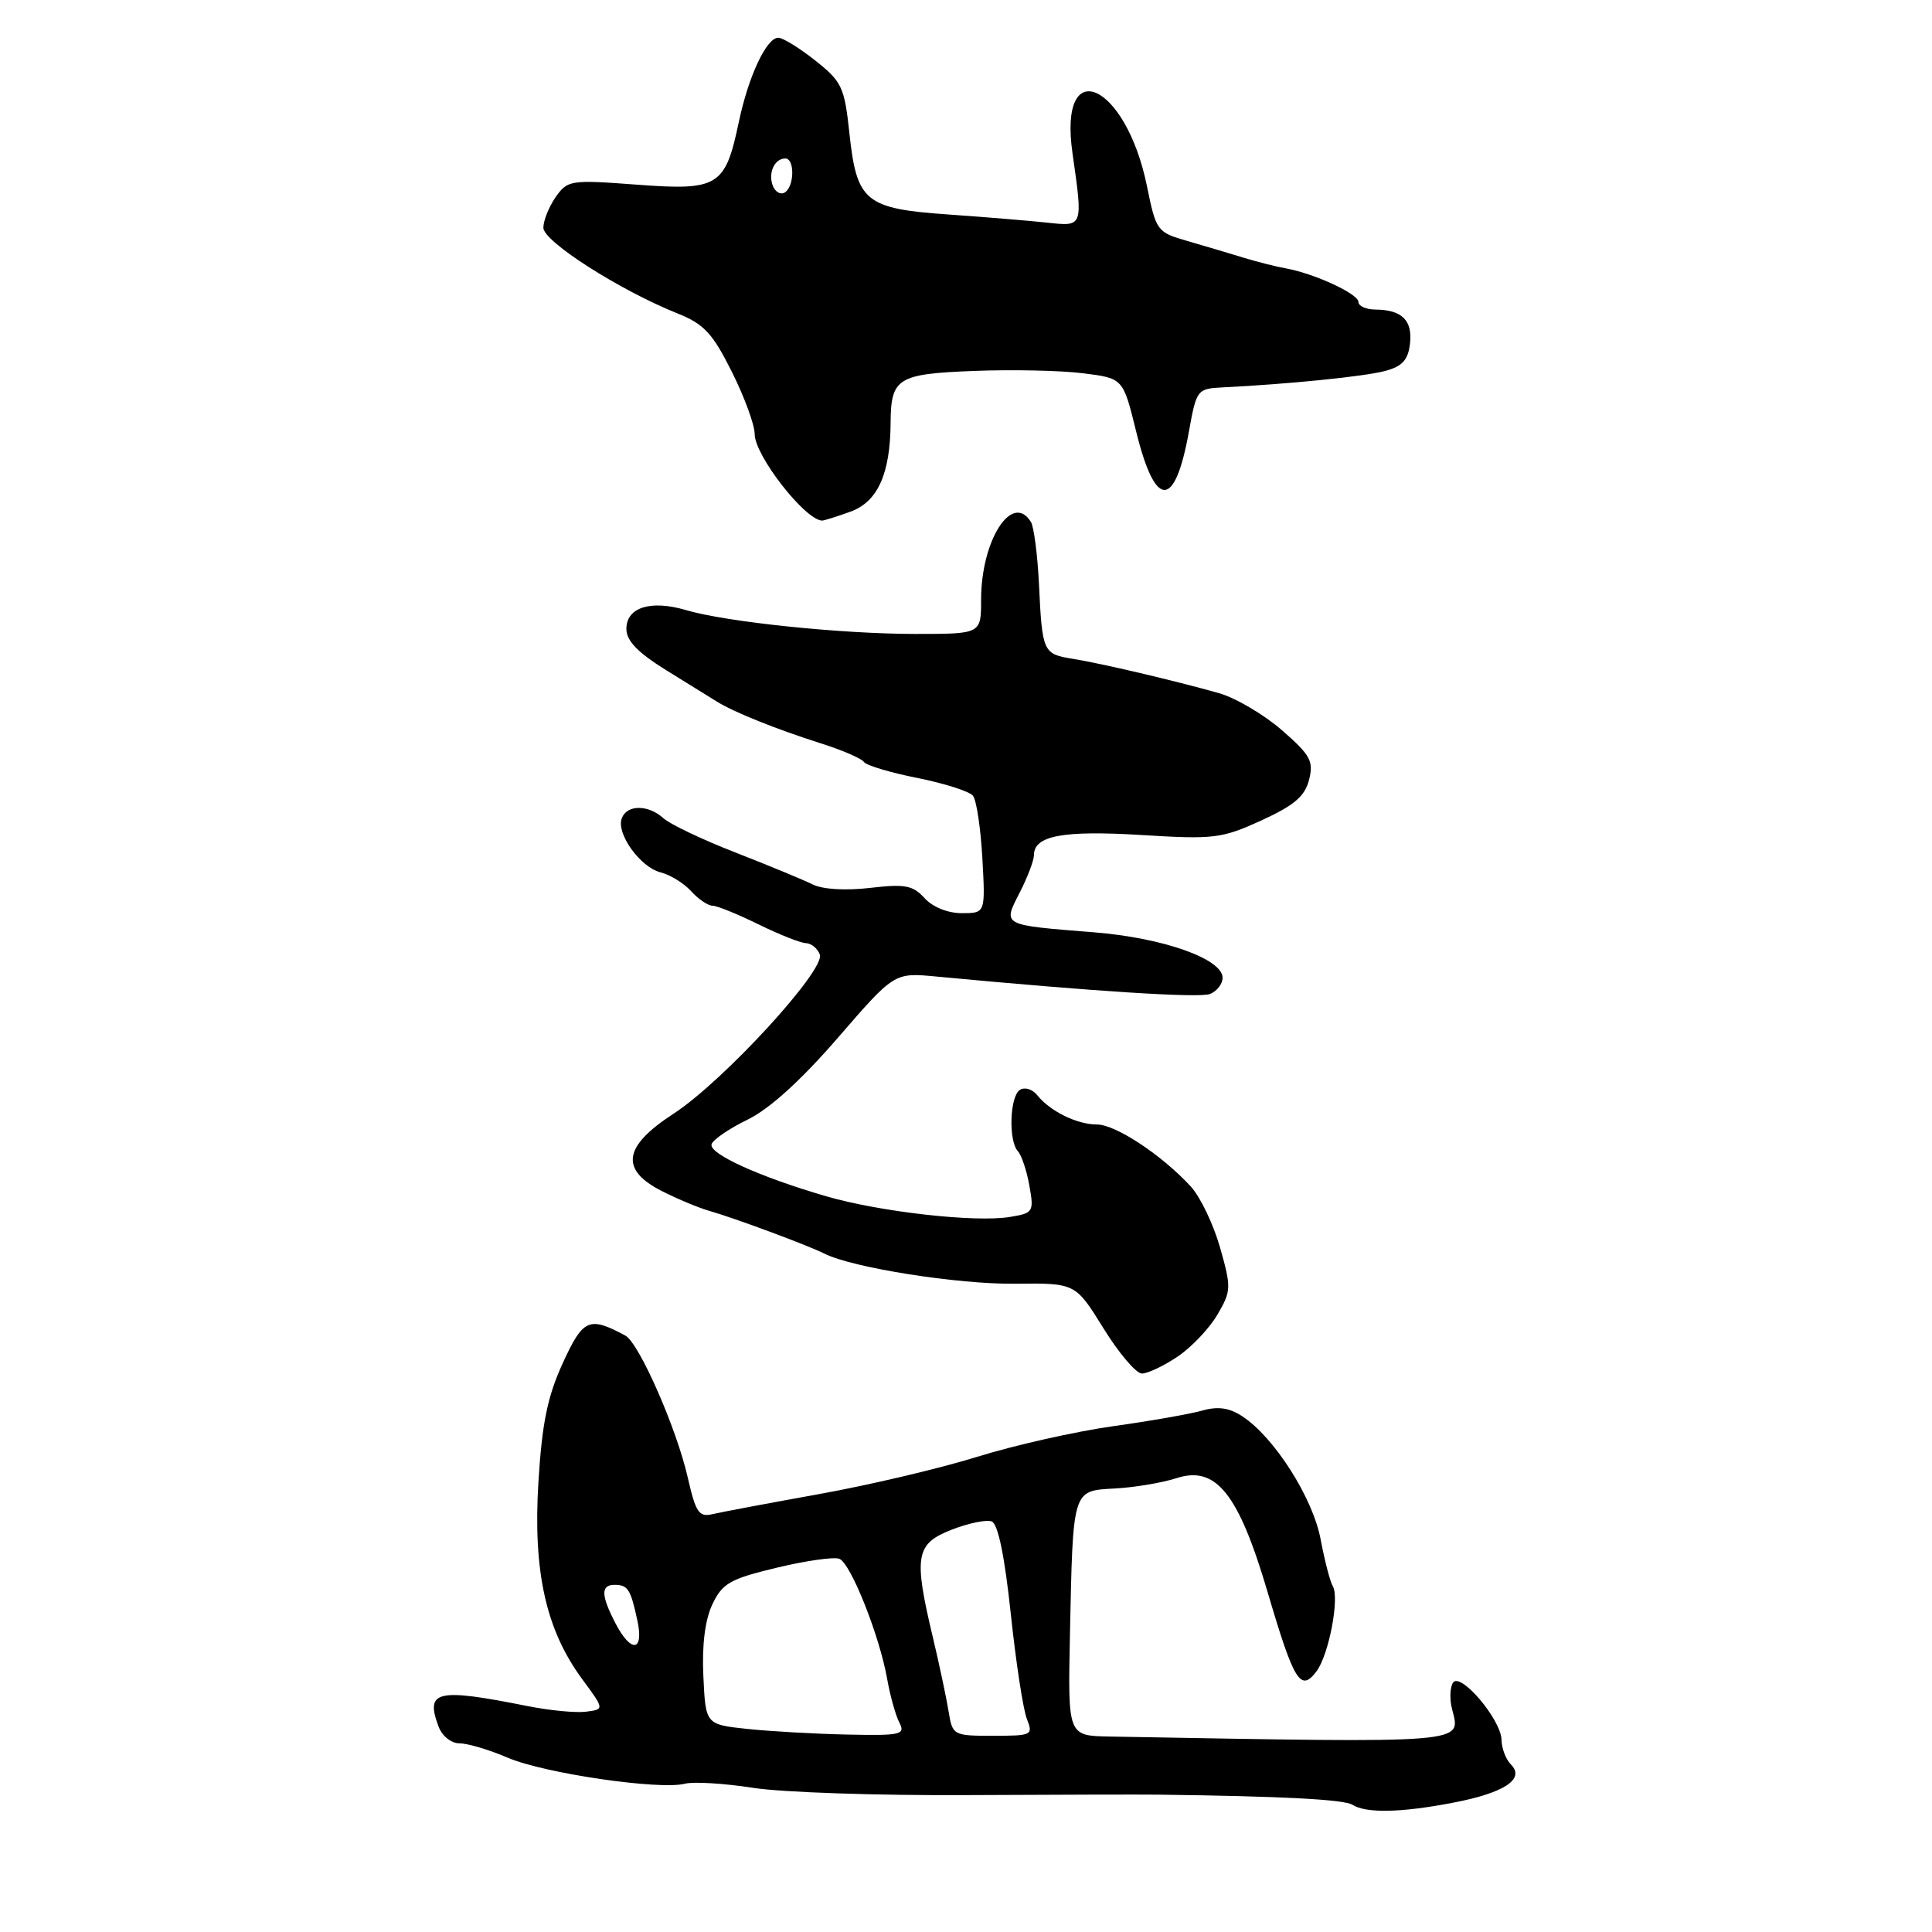 <?xml version="1.0" encoding="UTF-8" standalone="no"?>
<!DOCTYPE svg PUBLIC "-//W3C//DTD SVG 1.1//EN" "http://www.w3.org/Graphics/SVG/1.1/DTD/svg11.dtd" >
<svg xmlns="http://www.w3.org/2000/svg" xmlns:xlink="http://www.w3.org/1999/xlink" version="1.1" viewBox="0 0 256 256">
 <g >
 <path fill="currentColor"
d=" M 192.58 238.86 C 199.33 237.57 202.12 235.72 200.21 233.81 C 199.54 233.14 198.98 231.68 198.96 230.55 C 198.91 227.84 193.46 221.44 192.52 222.98 C 192.13 223.60 192.07 225.16 192.40 226.44 C 193.56 231.08 195.12 230.96 147.00 230.10 C 141.50 230.00 141.50 230.00 141.77 216.75 C 142.18 197.15 142.05 197.55 147.75 197.23 C 150.36 197.09 154.01 196.47 155.87 195.87 C 161.12 194.15 164.11 197.88 167.97 210.98 C 171.47 222.86 172.34 224.26 174.45 221.45 C 176.09 219.25 177.53 211.67 176.59 210.15 C 176.25 209.60 175.53 206.82 174.99 203.97 C 173.95 198.45 168.84 190.43 164.60 187.66 C 162.89 186.54 161.38 186.32 159.34 186.90 C 157.77 187.35 152.44 188.29 147.49 188.98 C 142.55 189.67 134.45 191.49 129.50 193.03 C 124.55 194.57 115.10 196.80 108.50 197.98 C 101.90 199.17 95.57 200.36 94.42 200.63 C 92.62 201.06 92.19 200.43 91.14 195.81 C 89.64 189.23 84.68 177.95 82.86 176.97 C 78.05 174.39 77.27 174.73 74.57 180.62 C 72.54 185.06 71.82 188.57 71.34 196.43 C 70.62 208.26 72.34 215.98 77.15 222.50 C 80.10 226.50 80.10 226.50 77.63 226.81 C 76.26 226.98 72.76 226.64 69.83 226.05 C 57.85 223.66 56.34 224.01 58.10 228.75 C 58.57 230.03 59.78 231.00 60.88 231.00 C 61.96 231.00 64.84 231.86 67.29 232.91 C 72.11 234.98 87.43 237.22 90.76 236.35 C 91.89 236.06 95.96 236.30 99.80 236.90 C 103.65 237.50 116.41 237.93 128.15 237.86 C 139.89 237.80 151.30 237.77 153.50 237.80 C 170.01 238.01 178.08 238.44 179.20 239.14 C 181.01 240.29 185.64 240.20 192.58 238.86 Z  M 156.05 179.75 C 157.89 178.51 160.26 176.01 161.32 174.19 C 163.15 171.06 163.17 170.61 161.66 165.29 C 160.78 162.21 159.04 158.58 157.78 157.21 C 153.94 153.04 147.83 149.00 145.34 149.00 C 142.70 149.00 139.13 147.24 137.42 145.10 C 136.81 144.33 135.79 144.01 135.15 144.41 C 133.80 145.24 133.60 151.17 134.88 152.55 C 135.36 153.07 136.05 155.13 136.40 157.12 C 137.02 160.59 136.92 160.75 133.77 161.26 C 129.17 162.00 116.61 160.58 109.50 158.52 C 100.64 155.94 93.88 152.87 94.29 151.61 C 94.49 151.00 96.64 149.53 99.07 148.35 C 101.95 146.95 106.12 143.17 111.00 137.54 C 118.50 128.87 118.50 128.87 124.00 129.39 C 145.06 131.38 158.89 132.26 160.32 131.71 C 161.25 131.35 162.00 130.38 162.00 129.56 C 162.00 127.06 154.11 124.27 145.00 123.54 C 132.62 122.55 132.87 122.68 135.12 118.26 C 136.16 116.23 137.00 114.01 137.00 113.32 C 137.00 110.73 140.82 110.01 151.19 110.64 C 160.88 111.24 161.88 111.11 167.14 108.71 C 171.49 106.72 172.91 105.51 173.46 103.32 C 174.08 100.85 173.64 100.04 169.84 96.74 C 167.45 94.66 163.70 92.46 161.50 91.84 C 155.54 90.16 145.94 87.91 142.17 87.30 C 138.20 86.66 138.10 86.45 137.67 77.41 C 137.48 73.52 137.00 69.81 136.60 69.16 C 134.12 65.15 130.00 71.57 130.00 79.47 C 130.00 84.00 130.00 84.00 121.32 84.00 C 111.45 84.00 96.25 82.42 90.89 80.84 C 86.22 79.46 83.00 80.48 83.00 83.33 C 83.00 84.91 84.50 86.46 88.25 88.79 C 91.14 90.58 94.17 92.46 95.00 92.97 C 97.25 94.37 102.86 96.62 108.74 98.49 C 111.62 99.40 114.20 100.52 114.48 100.97 C 114.76 101.41 117.93 102.36 121.53 103.08 C 125.13 103.80 128.46 104.86 128.92 105.44 C 129.39 106.02 129.95 109.76 130.17 113.75 C 130.57 121.00 130.57 121.00 127.44 121.00 C 125.58 121.00 123.58 120.19 122.51 119.01 C 120.97 117.31 119.92 117.11 115.30 117.65 C 112.09 118.03 109.01 117.85 107.70 117.20 C 106.49 116.60 101.90 114.70 97.50 112.98 C 93.10 111.27 88.79 109.22 87.92 108.43 C 85.90 106.60 83.09 106.59 82.39 108.42 C 81.62 110.44 84.83 114.92 87.55 115.60 C 88.82 115.92 90.63 117.04 91.58 118.09 C 92.53 119.14 93.80 120.00 94.40 120.01 C 95.01 120.01 97.75 121.13 100.50 122.48 C 103.25 123.83 106.08 124.95 106.78 124.97 C 107.49 124.99 108.32 125.66 108.63 126.47 C 109.41 128.51 95.83 143.29 89.25 147.57 C 82.56 151.91 82.11 155.00 87.75 157.85 C 89.81 158.89 92.62 160.06 94.00 160.45 C 97.30 161.39 107.05 165.01 109.21 166.10 C 112.91 167.98 126.92 170.19 134.50 170.10 C 142.50 170.01 142.50 170.01 146.21 176.00 C 148.25 179.30 150.54 182.00 151.31 182.00 C 152.08 182.00 154.21 180.99 156.05 179.75 Z  M 112.69 67.80 C 116.30 66.49 117.97 62.79 118.01 56.00 C 118.05 50.09 118.93 49.54 129.06 49.15 C 134.08 48.95 140.58 49.09 143.50 49.46 C 148.81 50.12 148.81 50.12 150.52 57.07 C 153.07 67.49 155.67 67.54 157.53 57.22 C 158.54 51.61 158.63 51.50 162.03 51.33 C 170.71 50.90 180.78 49.89 183.51 49.16 C 185.81 48.55 186.58 47.71 186.83 45.54 C 187.19 42.45 185.76 41.04 182.25 41.02 C 181.01 41.01 180.00 40.56 180.00 40.01 C 180.00 38.94 174.18 36.25 170.38 35.56 C 169.08 35.33 166.55 34.69 164.76 34.14 C 162.97 33.59 159.64 32.60 157.36 31.94 C 153.31 30.78 153.19 30.62 151.97 24.63 C 149.16 10.92 140.22 6.99 142.11 20.30 C 143.51 30.13 143.55 30.02 138.75 29.50 C 136.41 29.25 130.52 28.76 125.65 28.42 C 114.65 27.65 113.52 26.73 112.55 17.65 C 111.90 11.54 111.56 10.82 108.03 8.02 C 105.93 6.36 103.73 5.00 103.13 5.00 C 101.56 5.00 99.17 10.11 97.89 16.20 C 96.10 24.71 95.18 25.28 84.41 24.47 C 75.59 23.81 75.21 23.87 73.63 26.11 C 72.73 27.40 72.00 29.23 72.00 30.18 C 72.00 32.00 82.13 38.47 89.77 41.53 C 93.28 42.93 94.42 44.16 96.97 49.26 C 98.64 52.59 100.00 56.31 100.00 57.52 C 100.00 60.36 106.66 68.90 108.93 68.98 C 109.16 68.99 110.86 68.46 112.69 67.80 Z  M 99.00 229.09 C 93.50 228.50 93.50 228.50 93.20 222.12 C 93.00 217.95 93.42 214.64 94.40 212.57 C 95.72 209.79 96.74 209.21 102.92 207.73 C 106.78 206.80 110.52 206.27 111.22 206.55 C 112.73 207.14 116.56 216.78 117.56 222.50 C 117.95 224.70 118.67 227.29 119.17 228.25 C 119.99 229.85 119.40 229.99 112.29 229.84 C 108.00 229.75 102.03 229.41 99.00 229.09 Z  M 125.69 226.75 C 125.40 224.96 124.47 220.57 123.62 217.00 C 121.04 206.19 121.32 204.57 126.06 202.71 C 128.30 201.83 130.70 201.33 131.41 201.60 C 132.24 201.92 133.12 206.18 133.93 213.80 C 134.61 220.23 135.57 226.51 136.06 227.75 C 136.92 229.92 136.75 230.00 131.59 230.00 C 126.31 230.00 126.21 229.95 125.69 226.75 Z  M 81.53 215.05 C 79.62 211.36 79.60 210.00 81.44 210.00 C 83.20 210.00 83.57 210.59 84.46 214.75 C 85.35 218.89 83.60 219.07 81.53 215.05 Z  M 102.40 24.61 C 101.75 22.91 102.63 21.00 104.06 21.00 C 105.32 21.00 105.27 24.72 103.99 25.50 C 103.44 25.85 102.72 25.44 102.40 24.61 Z "/>
</g>
</svg>
